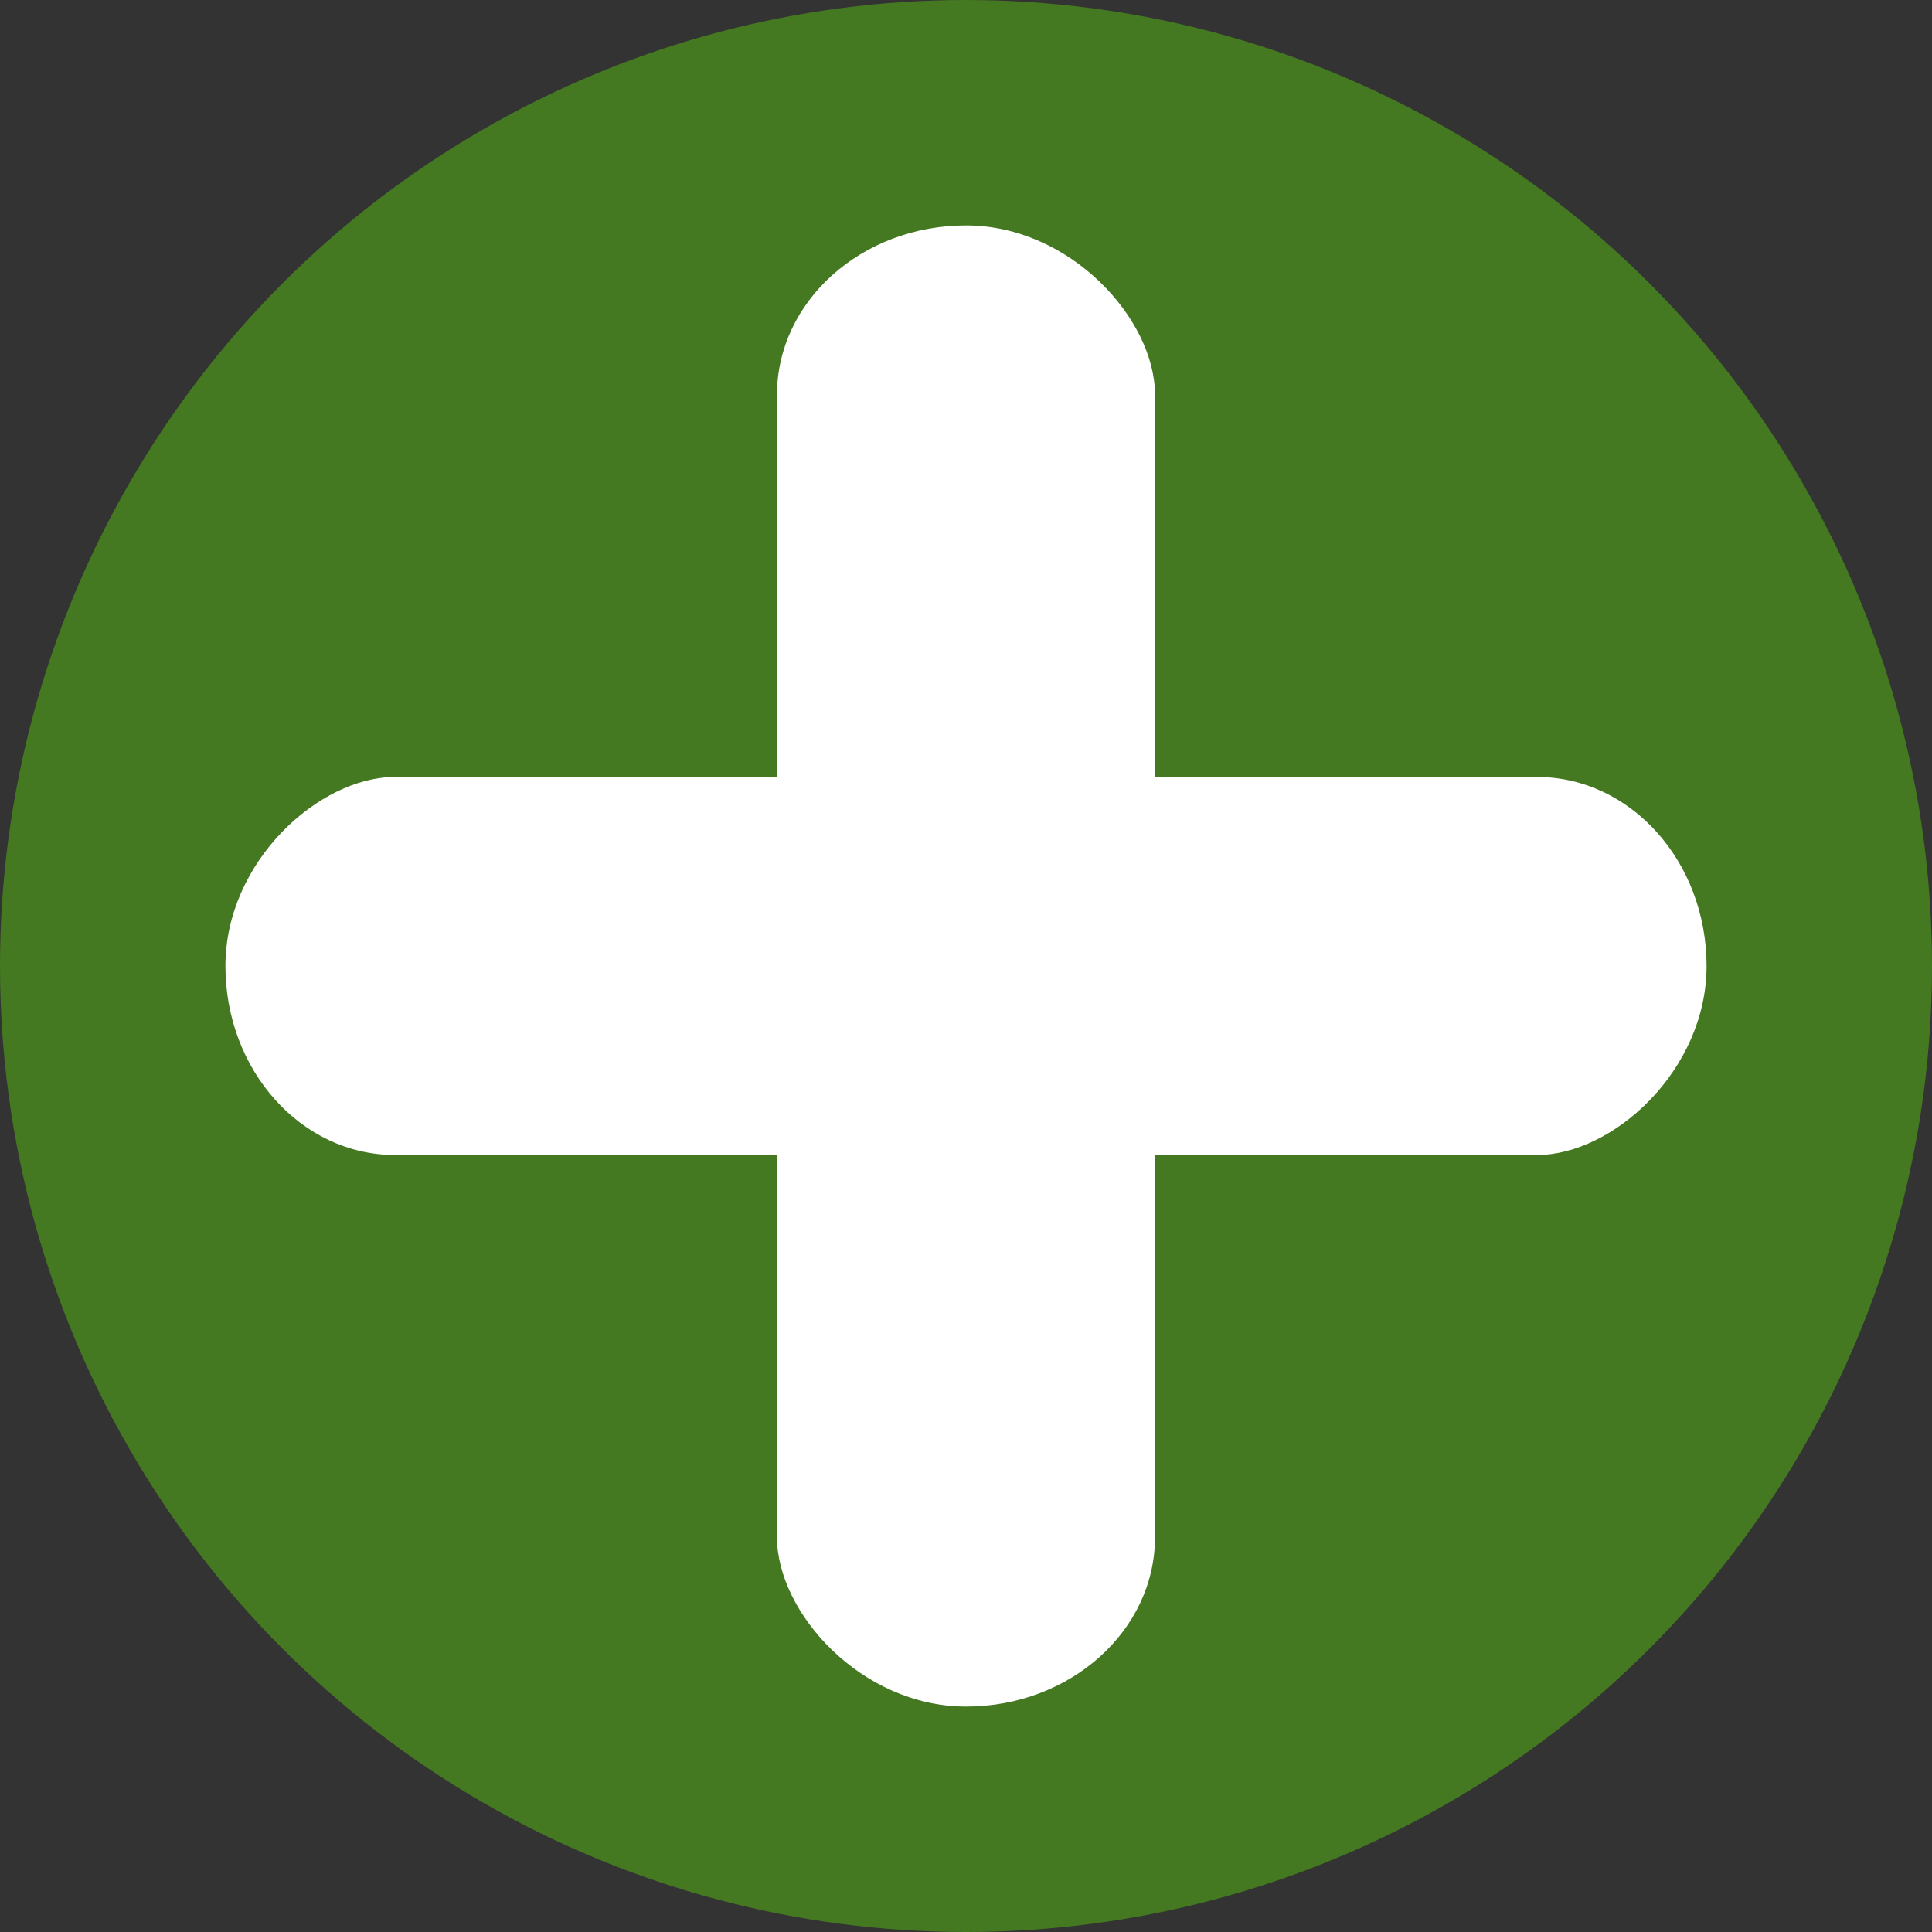 <?xml version="1.0" encoding="UTF-8" standalone="no"?>
<!-- Created with Inkscape (http://www.inkscape.org/) -->

<svg
   width="200mm"
   height="200mm"
   viewBox="0 0 200 200"
   version="1.1"
   id="svg39"
   inkscape:version="1.1 (c68e22c387, 2021-05-23)"
   sodipodi:docname="add.svg"
   inkscape:export-filename="C:\Users\Osrail\Documents\Embarcadero\Studio\Projects\Max Sick Gains\resources\icons\add.png"
   inkscape:export-xdpi="6.0959997"
   inkscape:export-ydpi="6.0959997"
   xmlns:inkscape="http://www.inkscape.org/namespaces/inkscape"
   xmlns:sodipodi="http://sodipodi.sourceforge.net/DTD/sodipodi-0.dtd"
   xmlns:xlink="http://www.w3.org/1999/xlink"
   xmlns="http://www.w3.org/2000/svg"
   xmlns:svg="http://www.w3.org/2000/svg">
  <rect x="0" y="0" width="200" height="200" fill="#333333" stroke="none"/>
  <sodipodi:namedview
     id="namedview41"
     pagecolor="#505050"
     bordercolor="#eeeeee"
     borderopacity="1"
     inkscape:pageshadow="0"
     inkscape:pageopacity="0"
     inkscape:pagecheckerboard="0"
     inkscape:document-units="mm"
     showgrid="false"
     showguides="true"
     inkscape:guide-bbox="true"
     inkscape:snap-bbox="true"
     inkscape:bbox-paths="true"
     inkscape:bbox-nodes="true"
     inkscape:snap-bbox-edge-midpoints="true"
     inkscape:snap-bbox-midpoints="true"
     inkscape:object-paths="true"
     inkscape:snap-intersection-paths="true"
     inkscape:snap-smooth-nodes="true"
     inkscape:snap-midpoints="true"
     inkscape:snap-object-midpoints="true"
     inkscape:snap-center="true"
     inkscape:snap-text-baseline="true"
     inkscape:snap-page="true"
     inkscape:zoom="0.70710678"
     inkscape:cx="253.85133"
     inkscape:cy="579.82756"
     inkscape:window-width="2560"
     inkscape:window-height="1400"
     inkscape:window-x="-12"
     inkscape:window-y="-12"
     inkscape:window-maximized="1"
     inkscape:current-layer="layer3">
    <sodipodi:guide
       position="100,100"
       orientation="-1,0"
       id="guide55"
       inkscape:label=""
       inkscape:locked="false"
       inkscape:color="rgb(0,0,255)" />
    <sodipodi:guide
       position="100,176.663"
       orientation="0,-1"
       id="guide10889" />
    <sodipodi:guide
       position="80.433,132.763"
       orientation="1,0"
       id="guide10891" />
    <sodipodi:guide
       position="100,132.763"
       orientation="0,-1"
       id="guide11105" />
    <sodipodi:guide
       position="23.337,100"
       orientation="1,0"
       id="guide11123" />
  </sodipodi:namedview>
  <defs
     id="defs36" />
  <g
     inkscape:groupmode="layer"
     id="layer2"
     inkscape:label="Layer 2"
     style="display:inline"
     sodipodi:insensitive="true">
    <circle
       style="fill:#447821;fill-opacity:1;stroke-width:0.265"
       id="path9553"
       cx="100"
       cy="100"
       r="100" />
  </g>
  <g
     inkscape:groupmode="layer"
     id="layer3"
     inkscape:label="Layer 3"
     style="display:inline;opacity:1">
    <g
       id="g12748"
       inkscape:transform-center-x="-10.252596"
       transform="matrix(-1,0,0,1,200,0)" />
    <rect
       style="fill:#ffffff;fill-opacity:1;stroke-width:0.286"
       id="rect16007"
       width="39.133"
       height="153.326"
       x="80.433"
       y="23.337"
       rx="19.567"
       ry="17.543" />
    <use
       x="0"
       y="0"
       xlink:href="#rect16007"
       id="use16189"
       transform="rotate(90,100,100)"
       width="100%"
       height="100%" />
  </g>
</svg>
